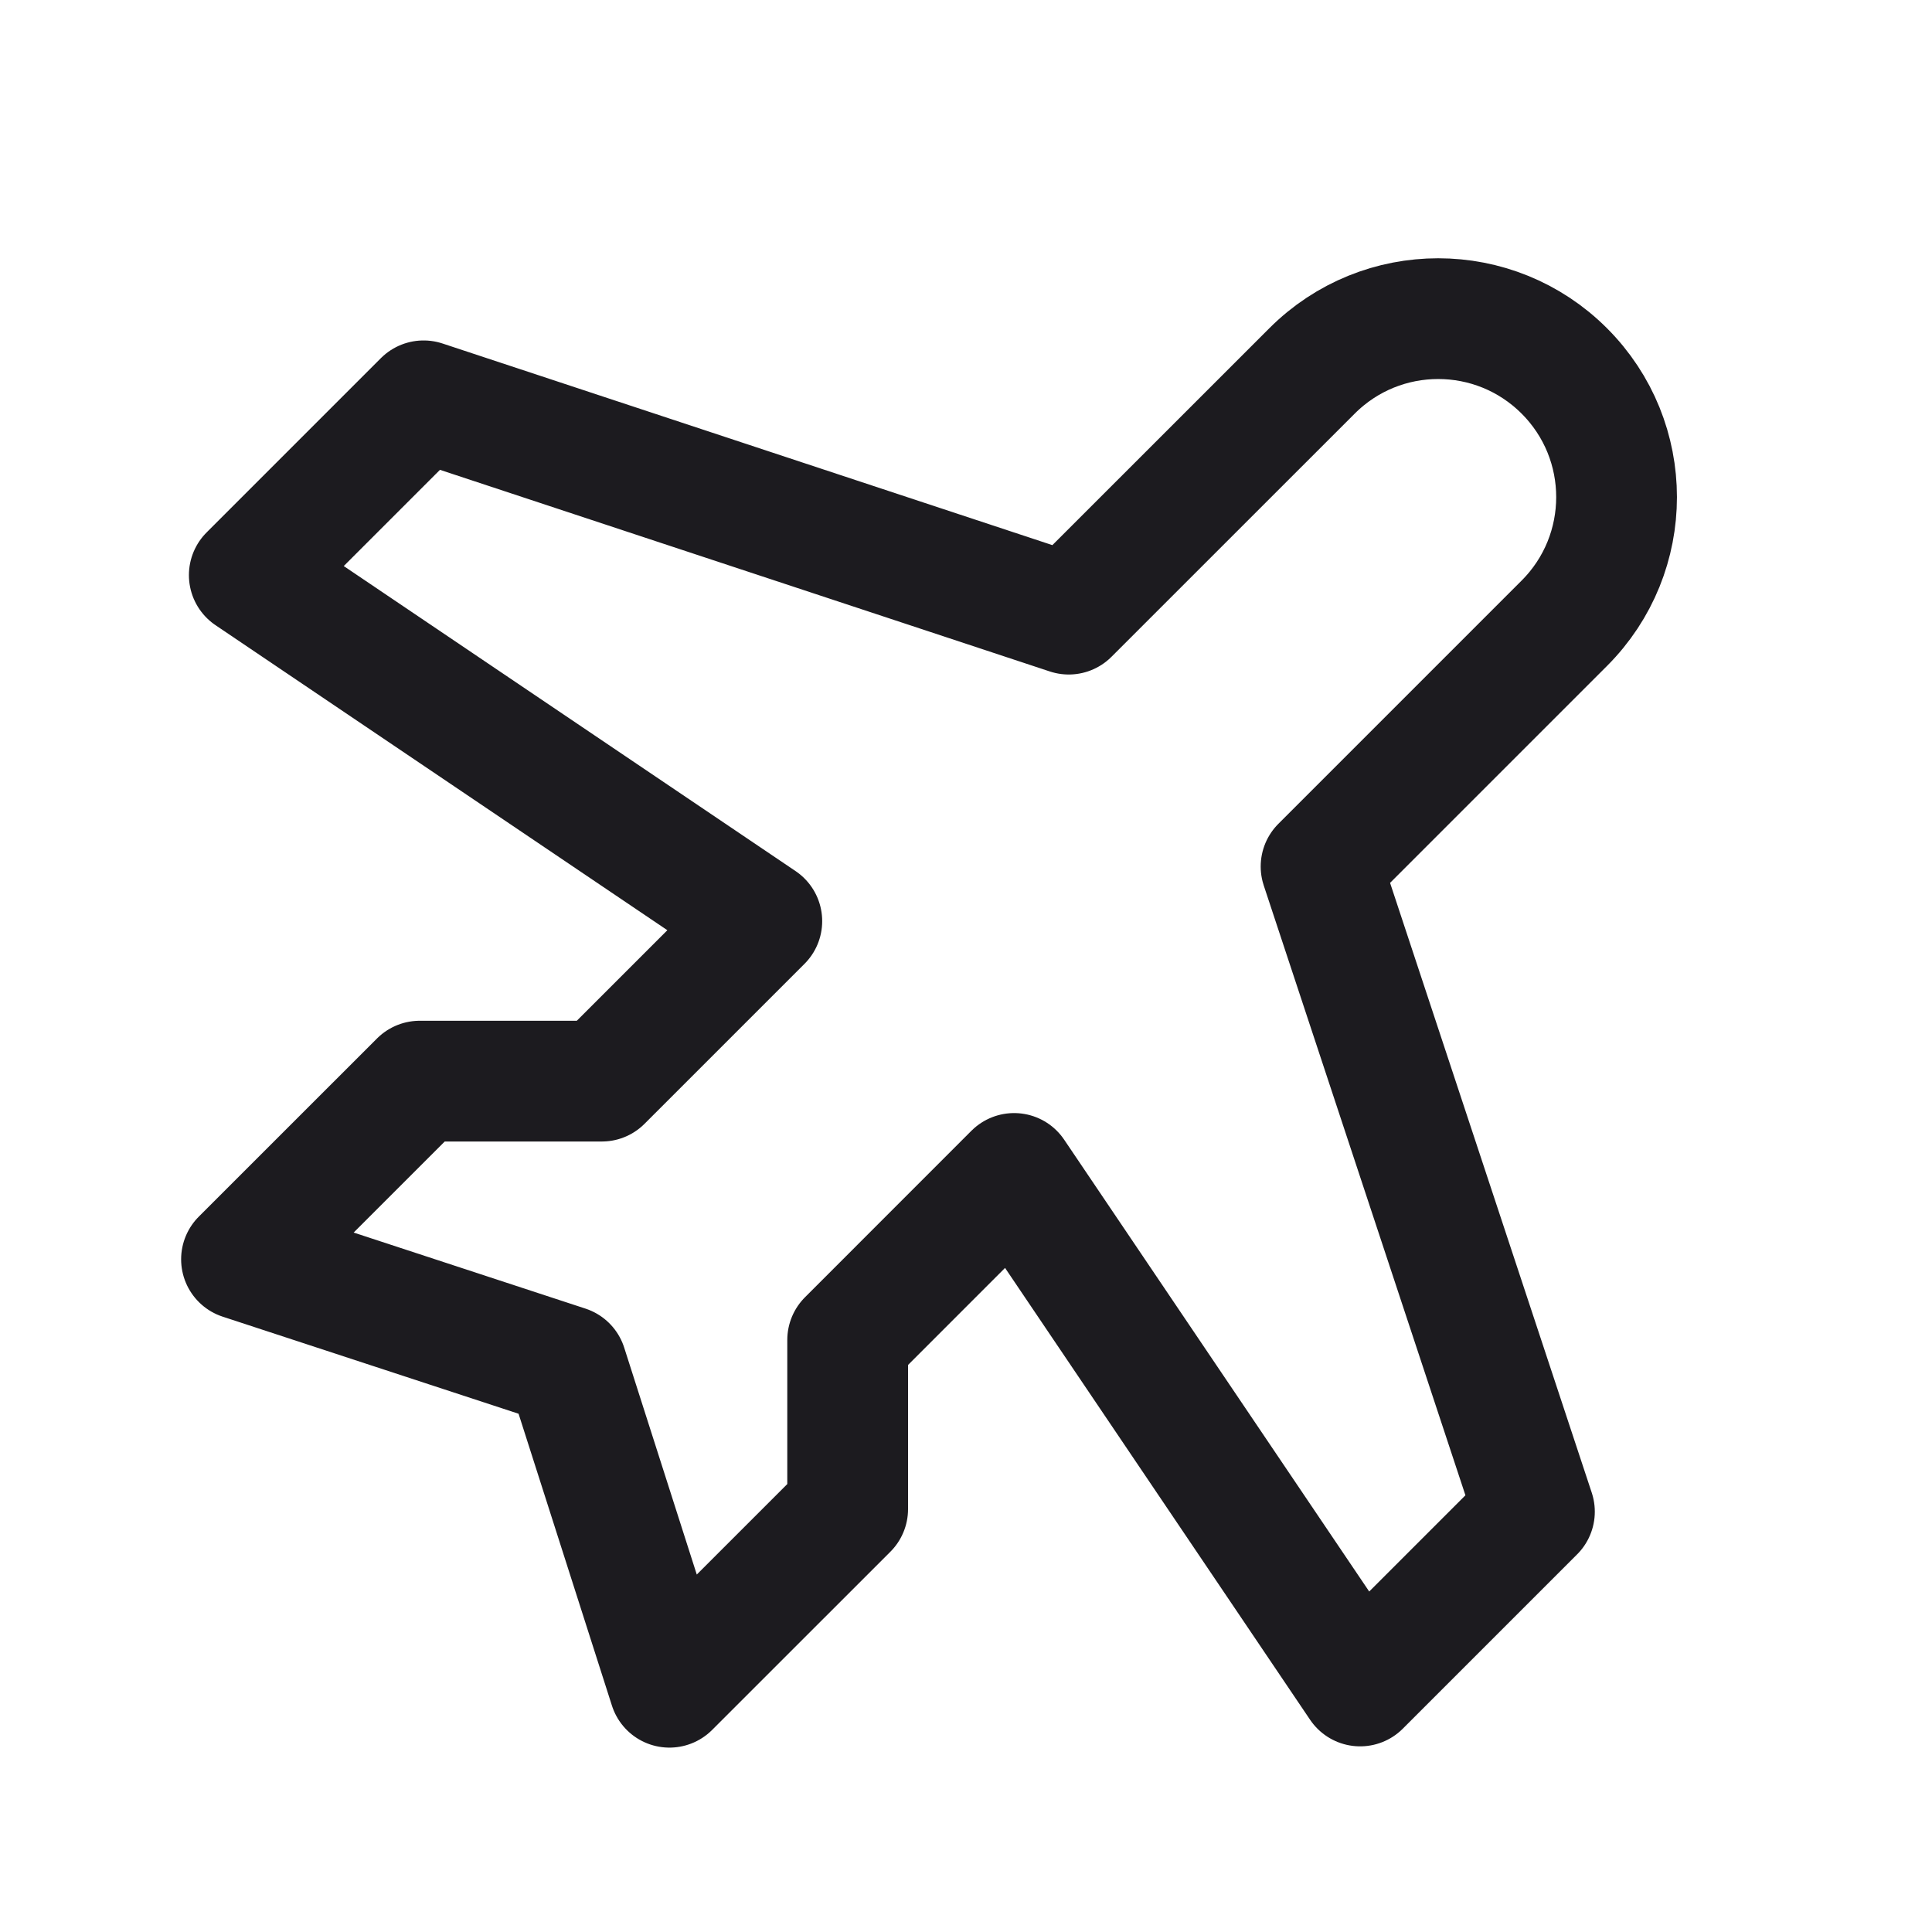 <svg width="32" height="32" viewBox="0 0 32 32" fill="none" xmlns="http://www.w3.org/2000/svg">
<path d="M25.91 6.144C24.756 4.989 22.885 4.989 21.731 6.144L17.702 10.172L7.016 6.639L4.129 9.526L12.618 15.257L9.968 17.907H6.952L4 20.858L9.386 22.625L11.088 27.946L14.04 24.995V22.194L16.797 19.436L22.528 27.925L25.415 25.038L21.881 14.352L25.91 10.323C27.064 9.169 27.064 7.298 25.91 6.144V6.144Z" stroke="#1C1B1F" stroke-width="2" stroke-linecap="round" stroke-linejoin="round"/>
</svg>

